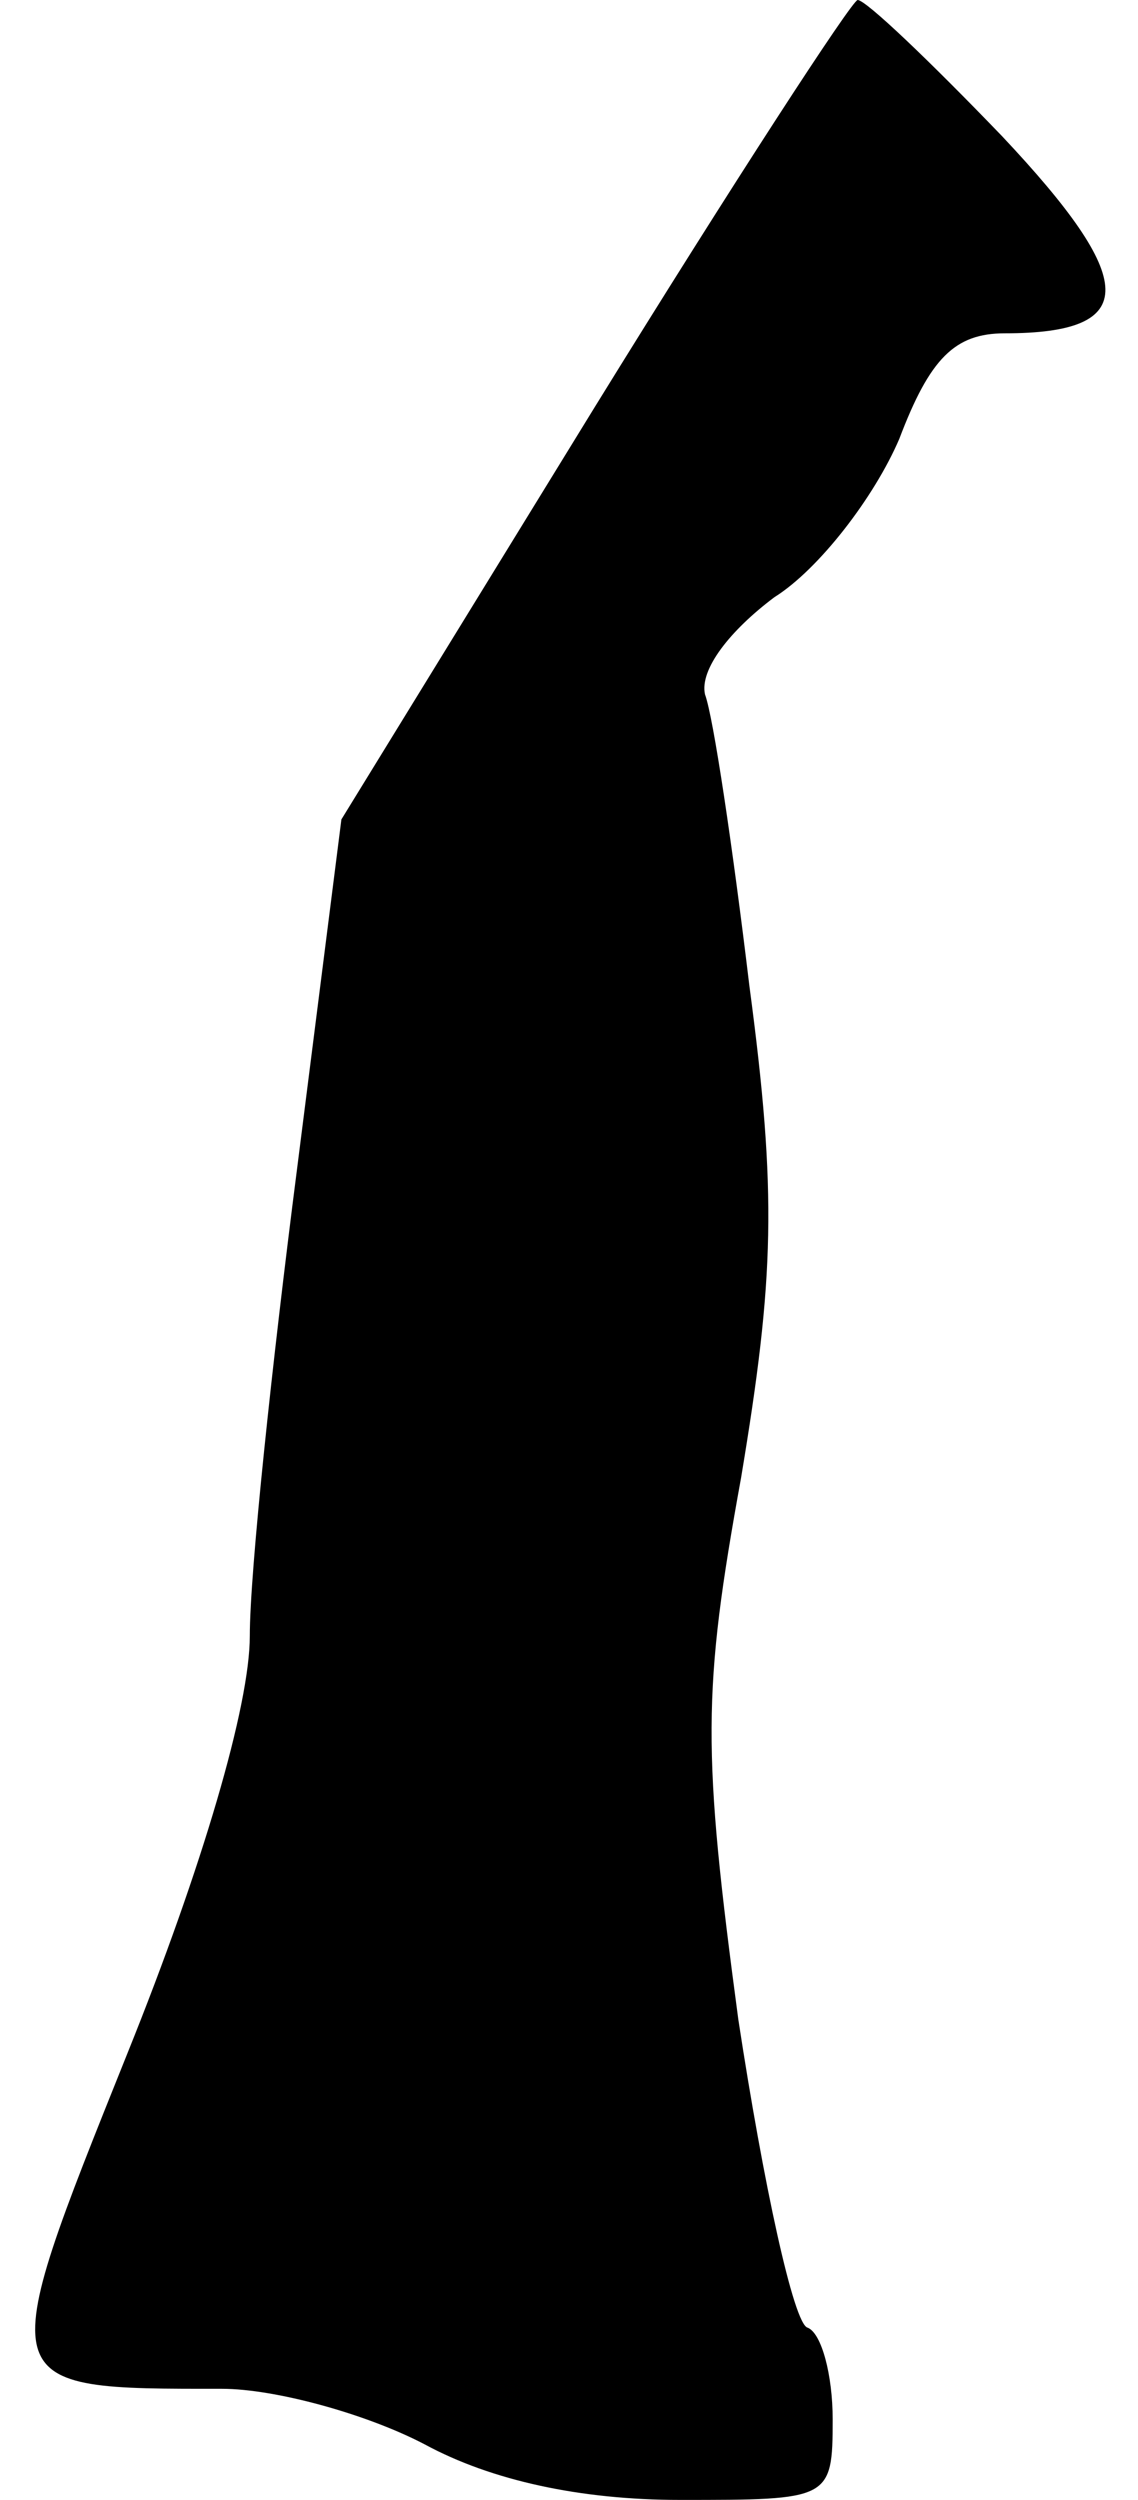 <?xml version="1.0" standalone="no"?>
<!DOCTYPE svg PUBLIC "-//W3C//DTD SVG 20010904//EN"
 "http://www.w3.org/TR/2001/REC-SVG-20010904/DTD/svg10.dtd">
<svg version="1.0" xmlns="http://www.w3.org/2000/svg"
 width="41pt" height="90pt" viewBox="0 0 41 90"
 preserveAspectRatio="xMidYMid meet">
<g transform="translate(0,90) scale(0.1,-0.1)"
fill="#000000" stroke="none">
<path fill="#000000" stroke="none" d="M214 753 l-91 -148 -16 -126 c-9 -70
-17 -145 -17 -168 0 -25 -17 -83 -44 -150 -49 -122 -49 -121 34 -121 19 0 52
-9 73 -20 24 -13 56 -20 92 -20 54 0 55 0 55 29 0 16 -4 31 -9 33 -5 1 -16 52
-25 111 -13 97 -13 118 1 195 12 72 13 102 3 177 -6 50 -13 97 -16 105 -2 9 9
23 25 35 16 10 36 36 45 57 11 29 20 38 38 38 49 0 48 19 -1 71 -26 27 -49 49
-52 49 -2 0 -45 -66 -95 -147z"/>
</g>
</svg>
